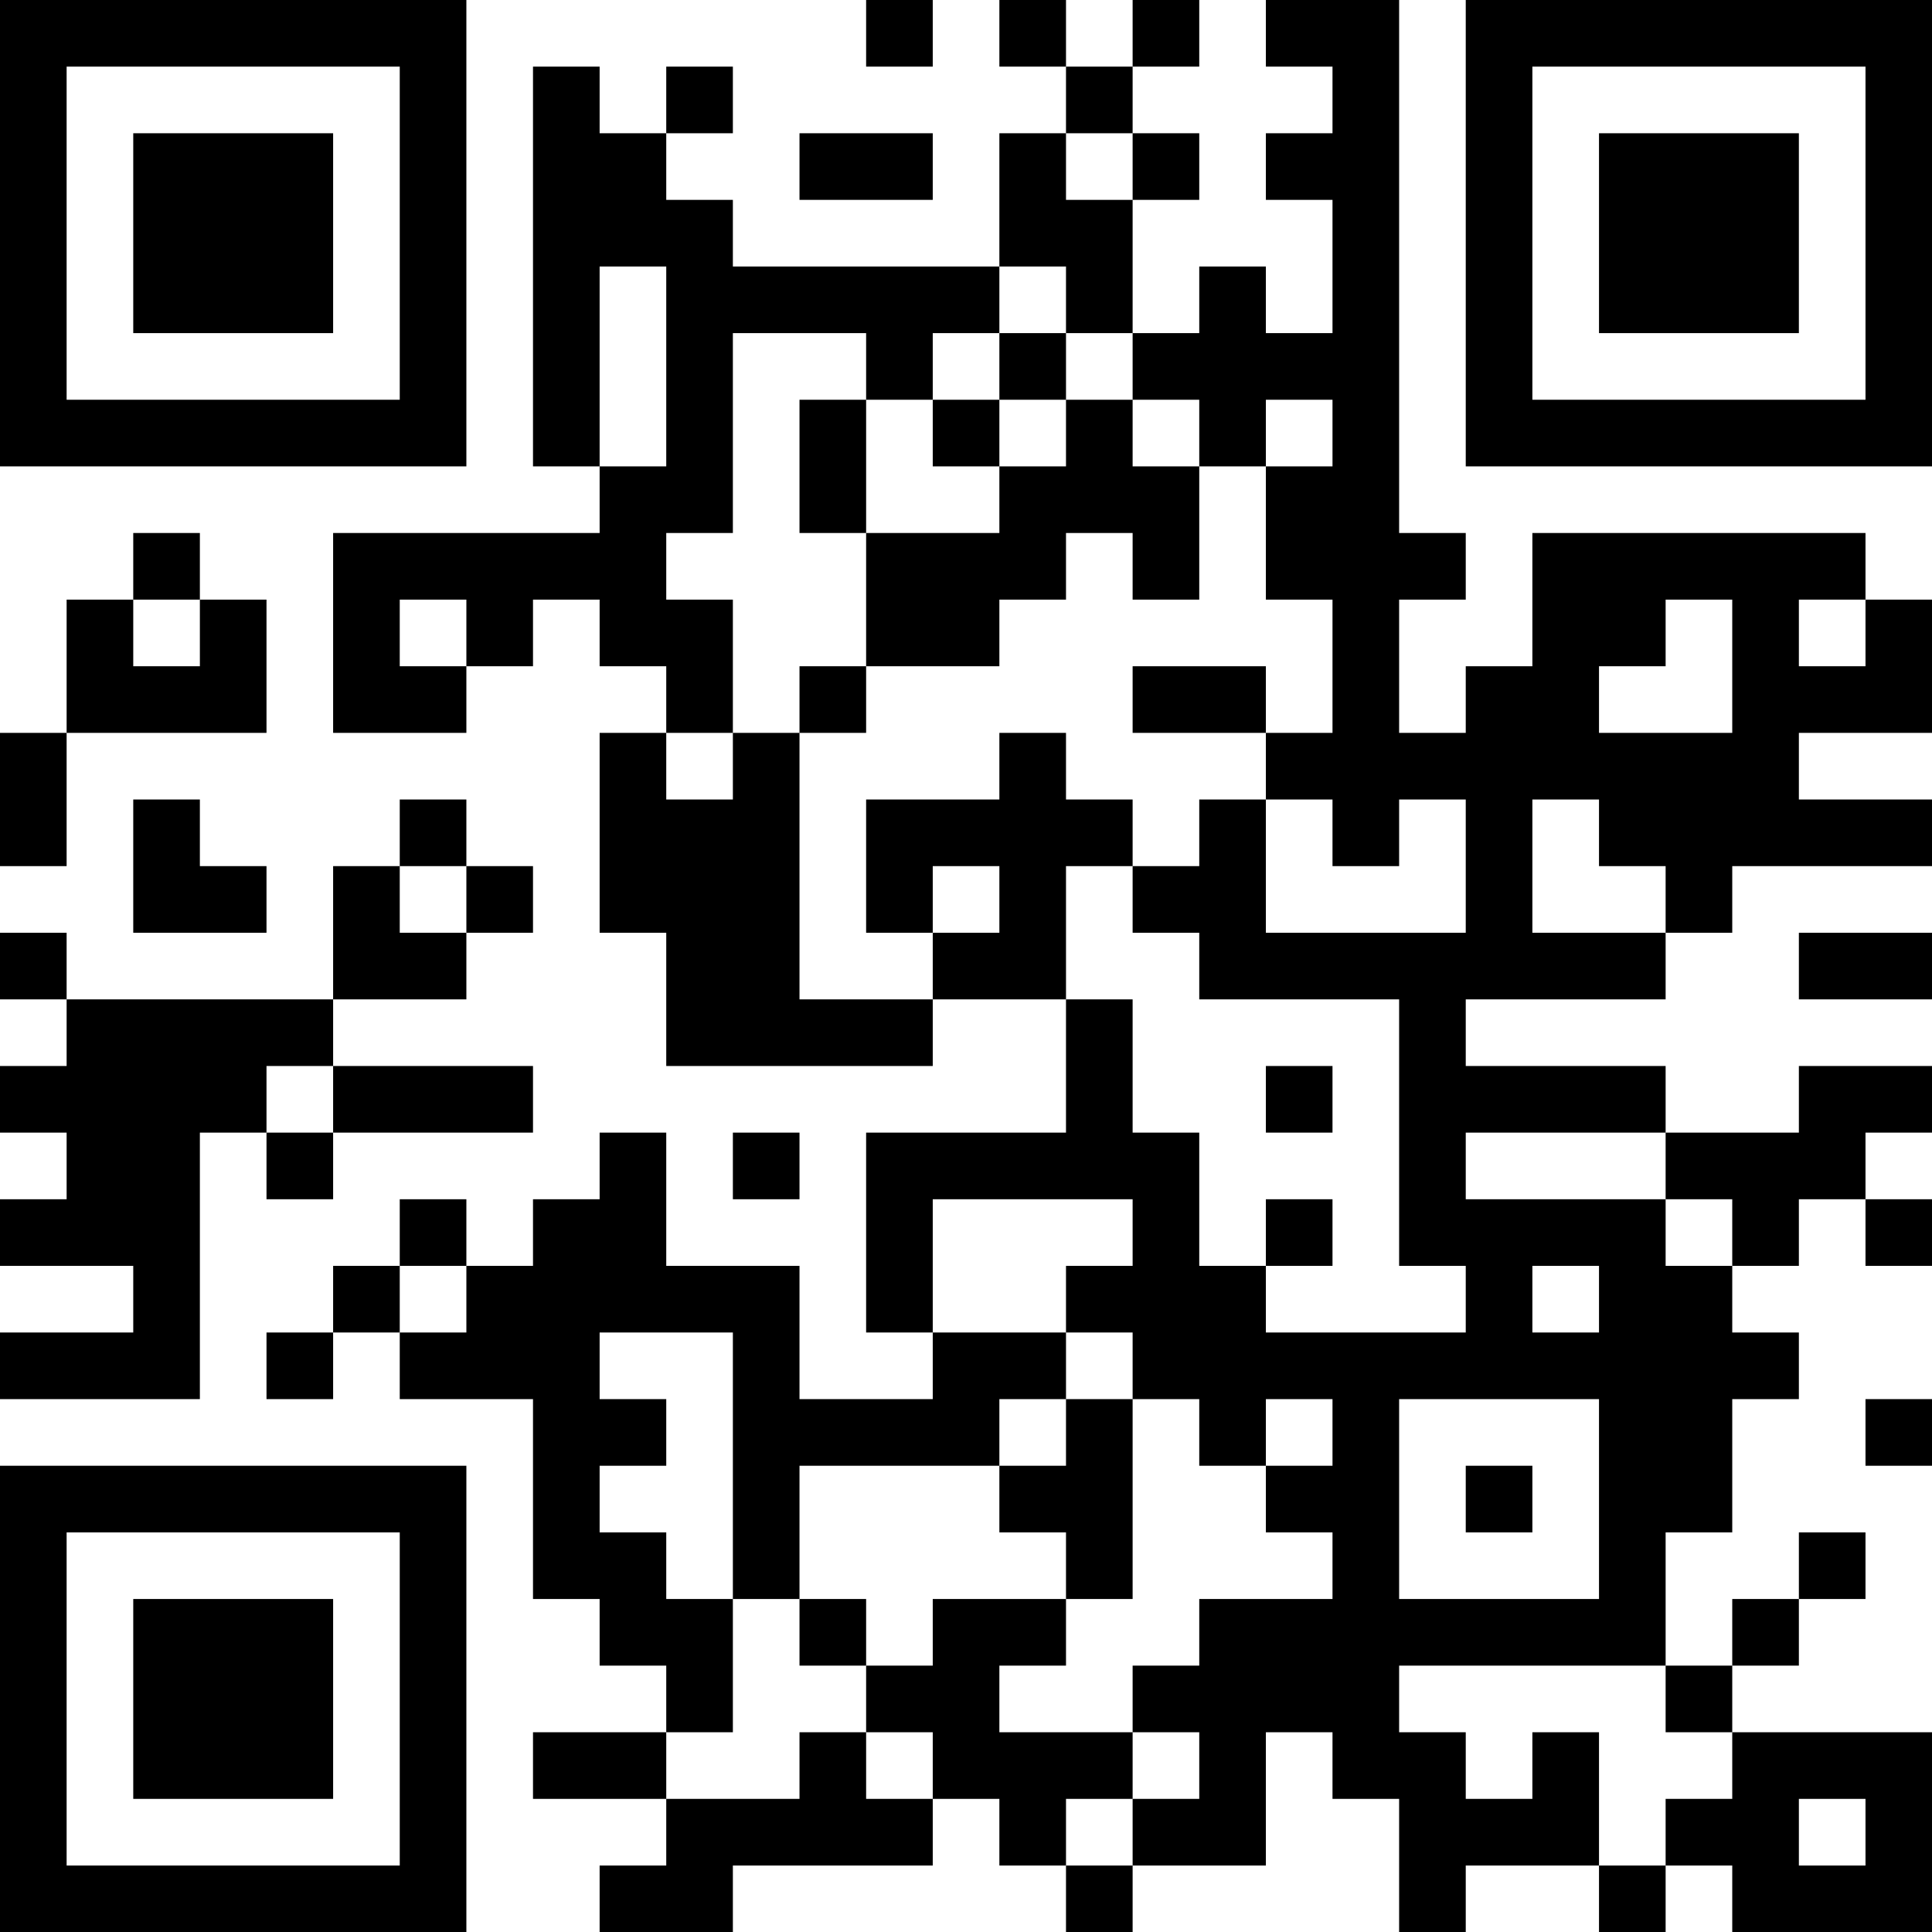 <?xml version="1.0" encoding="UTF-8"?>
<svg xmlns="http://www.w3.org/2000/svg" version="1.1" width="200" height="200" viewBox="0 0 200 200"><rect x="0" y="0" width="200" height="200" fill="#ffffff"/><g transform="scale(6.897)"><g transform="translate(0,0)"><path fill-rule="evenodd" d="M13 0L13 1L14 1L14 0ZM15 0L15 1L16 1L16 2L15 2L15 4L11 4L11 3L10 3L10 2L11 2L11 1L10 1L10 2L9 2L9 1L8 1L8 7L9 7L9 8L5 8L5 11L7 11L7 10L8 10L8 9L9 9L9 10L10 10L10 11L9 11L9 14L10 14L10 16L14 16L14 15L16 15L16 17L13 17L13 20L14 20L14 21L12 21L12 19L10 19L10 17L9 17L9 18L8 18L8 19L7 19L7 18L6 18L6 19L5 19L5 20L4 20L4 21L5 21L5 20L6 20L6 21L8 21L8 24L9 24L9 25L10 25L10 26L8 26L8 27L10 27L10 28L9 28L9 29L11 29L11 28L14 28L14 27L15 27L15 28L16 28L16 29L17 29L17 28L19 28L19 26L20 26L20 27L21 27L21 29L22 29L22 28L24 28L24 29L25 29L25 28L26 28L26 29L29 29L29 26L26 26L26 25L27 25L27 24L28 24L28 23L27 23L27 24L26 24L26 25L25 25L25 23L26 23L26 21L27 21L27 20L26 20L26 19L27 19L27 18L28 18L28 19L29 19L29 18L28 18L28 17L29 17L29 16L27 16L27 17L25 17L25 16L22 16L22 15L25 15L25 14L26 14L26 13L29 13L29 12L27 12L27 11L29 11L29 9L28 9L28 8L23 8L23 10L22 10L22 11L21 11L21 9L22 9L22 8L21 8L21 0L19 0L19 1L20 1L20 2L19 2L19 3L20 3L20 5L19 5L19 4L18 4L18 5L17 5L17 3L18 3L18 2L17 2L17 1L18 1L18 0L17 0L17 1L16 1L16 0ZM12 2L12 3L14 3L14 2ZM16 2L16 3L17 3L17 2ZM9 4L9 7L10 7L10 4ZM15 4L15 5L14 5L14 6L13 6L13 5L11 5L11 8L10 8L10 9L11 9L11 11L10 11L10 12L11 12L11 11L12 11L12 15L14 15L14 14L15 14L15 13L14 13L14 14L13 14L13 12L15 12L15 11L16 11L16 12L17 12L17 13L16 13L16 15L17 15L17 17L18 17L18 19L19 19L19 20L22 20L22 19L21 19L21 15L18 15L18 14L17 14L17 13L18 13L18 12L19 12L19 14L22 14L22 12L21 12L21 13L20 13L20 12L19 12L19 11L20 11L20 9L19 9L19 7L20 7L20 6L19 6L19 7L18 7L18 6L17 6L17 5L16 5L16 4ZM15 5L15 6L14 6L14 7L15 7L15 8L13 8L13 6L12 6L12 8L13 8L13 10L12 10L12 11L13 11L13 10L15 10L15 9L16 9L16 8L17 8L17 9L18 9L18 7L17 7L17 6L16 6L16 5ZM15 6L15 7L16 7L16 6ZM2 8L2 9L1 9L1 11L0 11L0 13L1 13L1 11L4 11L4 9L3 9L3 8ZM2 9L2 10L3 10L3 9ZM6 9L6 10L7 10L7 9ZM25 9L25 10L24 10L24 11L26 11L26 9ZM27 9L27 10L28 10L28 9ZM17 10L17 11L19 11L19 10ZM2 12L2 14L4 14L4 13L3 13L3 12ZM6 12L6 13L5 13L5 15L1 15L1 14L0 14L0 15L1 15L1 16L0 16L0 17L1 17L1 18L0 18L0 19L2 19L2 20L0 20L0 21L3 21L3 17L4 17L4 18L5 18L5 17L8 17L8 16L5 16L5 15L7 15L7 14L8 14L8 13L7 13L7 12ZM23 12L23 14L25 14L25 13L24 13L24 12ZM6 13L6 14L7 14L7 13ZM27 14L27 15L29 15L29 14ZM4 16L4 17L5 17L5 16ZM19 16L19 17L20 17L20 16ZM11 17L11 18L12 18L12 17ZM22 17L22 18L25 18L25 19L26 19L26 18L25 18L25 17ZM14 18L14 20L16 20L16 21L15 21L15 22L12 22L12 24L11 24L11 20L9 20L9 21L10 21L10 22L9 22L9 23L10 23L10 24L11 24L11 26L10 26L10 27L12 27L12 26L13 26L13 27L14 27L14 26L13 26L13 25L14 25L14 24L16 24L16 25L15 25L15 26L17 26L17 27L16 27L16 28L17 28L17 27L18 27L18 26L17 26L17 25L18 25L18 24L20 24L20 23L19 23L19 22L20 22L20 21L19 21L19 22L18 22L18 21L17 21L17 20L16 20L16 19L17 19L17 18ZM19 18L19 19L20 19L20 18ZM6 19L6 20L7 20L7 19ZM23 19L23 20L24 20L24 19ZM16 21L16 22L15 22L15 23L16 23L16 24L17 24L17 21ZM21 21L21 24L24 24L24 21ZM28 21L28 22L29 22L29 21ZM22 22L22 23L23 23L23 22ZM12 24L12 25L13 25L13 24ZM21 25L21 26L22 26L22 27L23 27L23 26L24 26L24 28L25 28L25 27L26 27L26 26L25 26L25 25ZM27 27L27 28L28 28L28 27ZM0 0L0 7L7 7L7 0ZM1 1L1 6L6 6L6 1ZM2 2L2 5L5 5L5 2ZM22 0L22 7L29 7L29 0ZM23 1L23 6L28 6L28 1ZM24 2L24 5L27 5L27 2ZM0 22L0 29L7 29L7 22ZM1 23L1 28L6 28L6 23ZM2 24L2 27L5 27L5 24Z" fill="#000000"/></g></g></svg>
